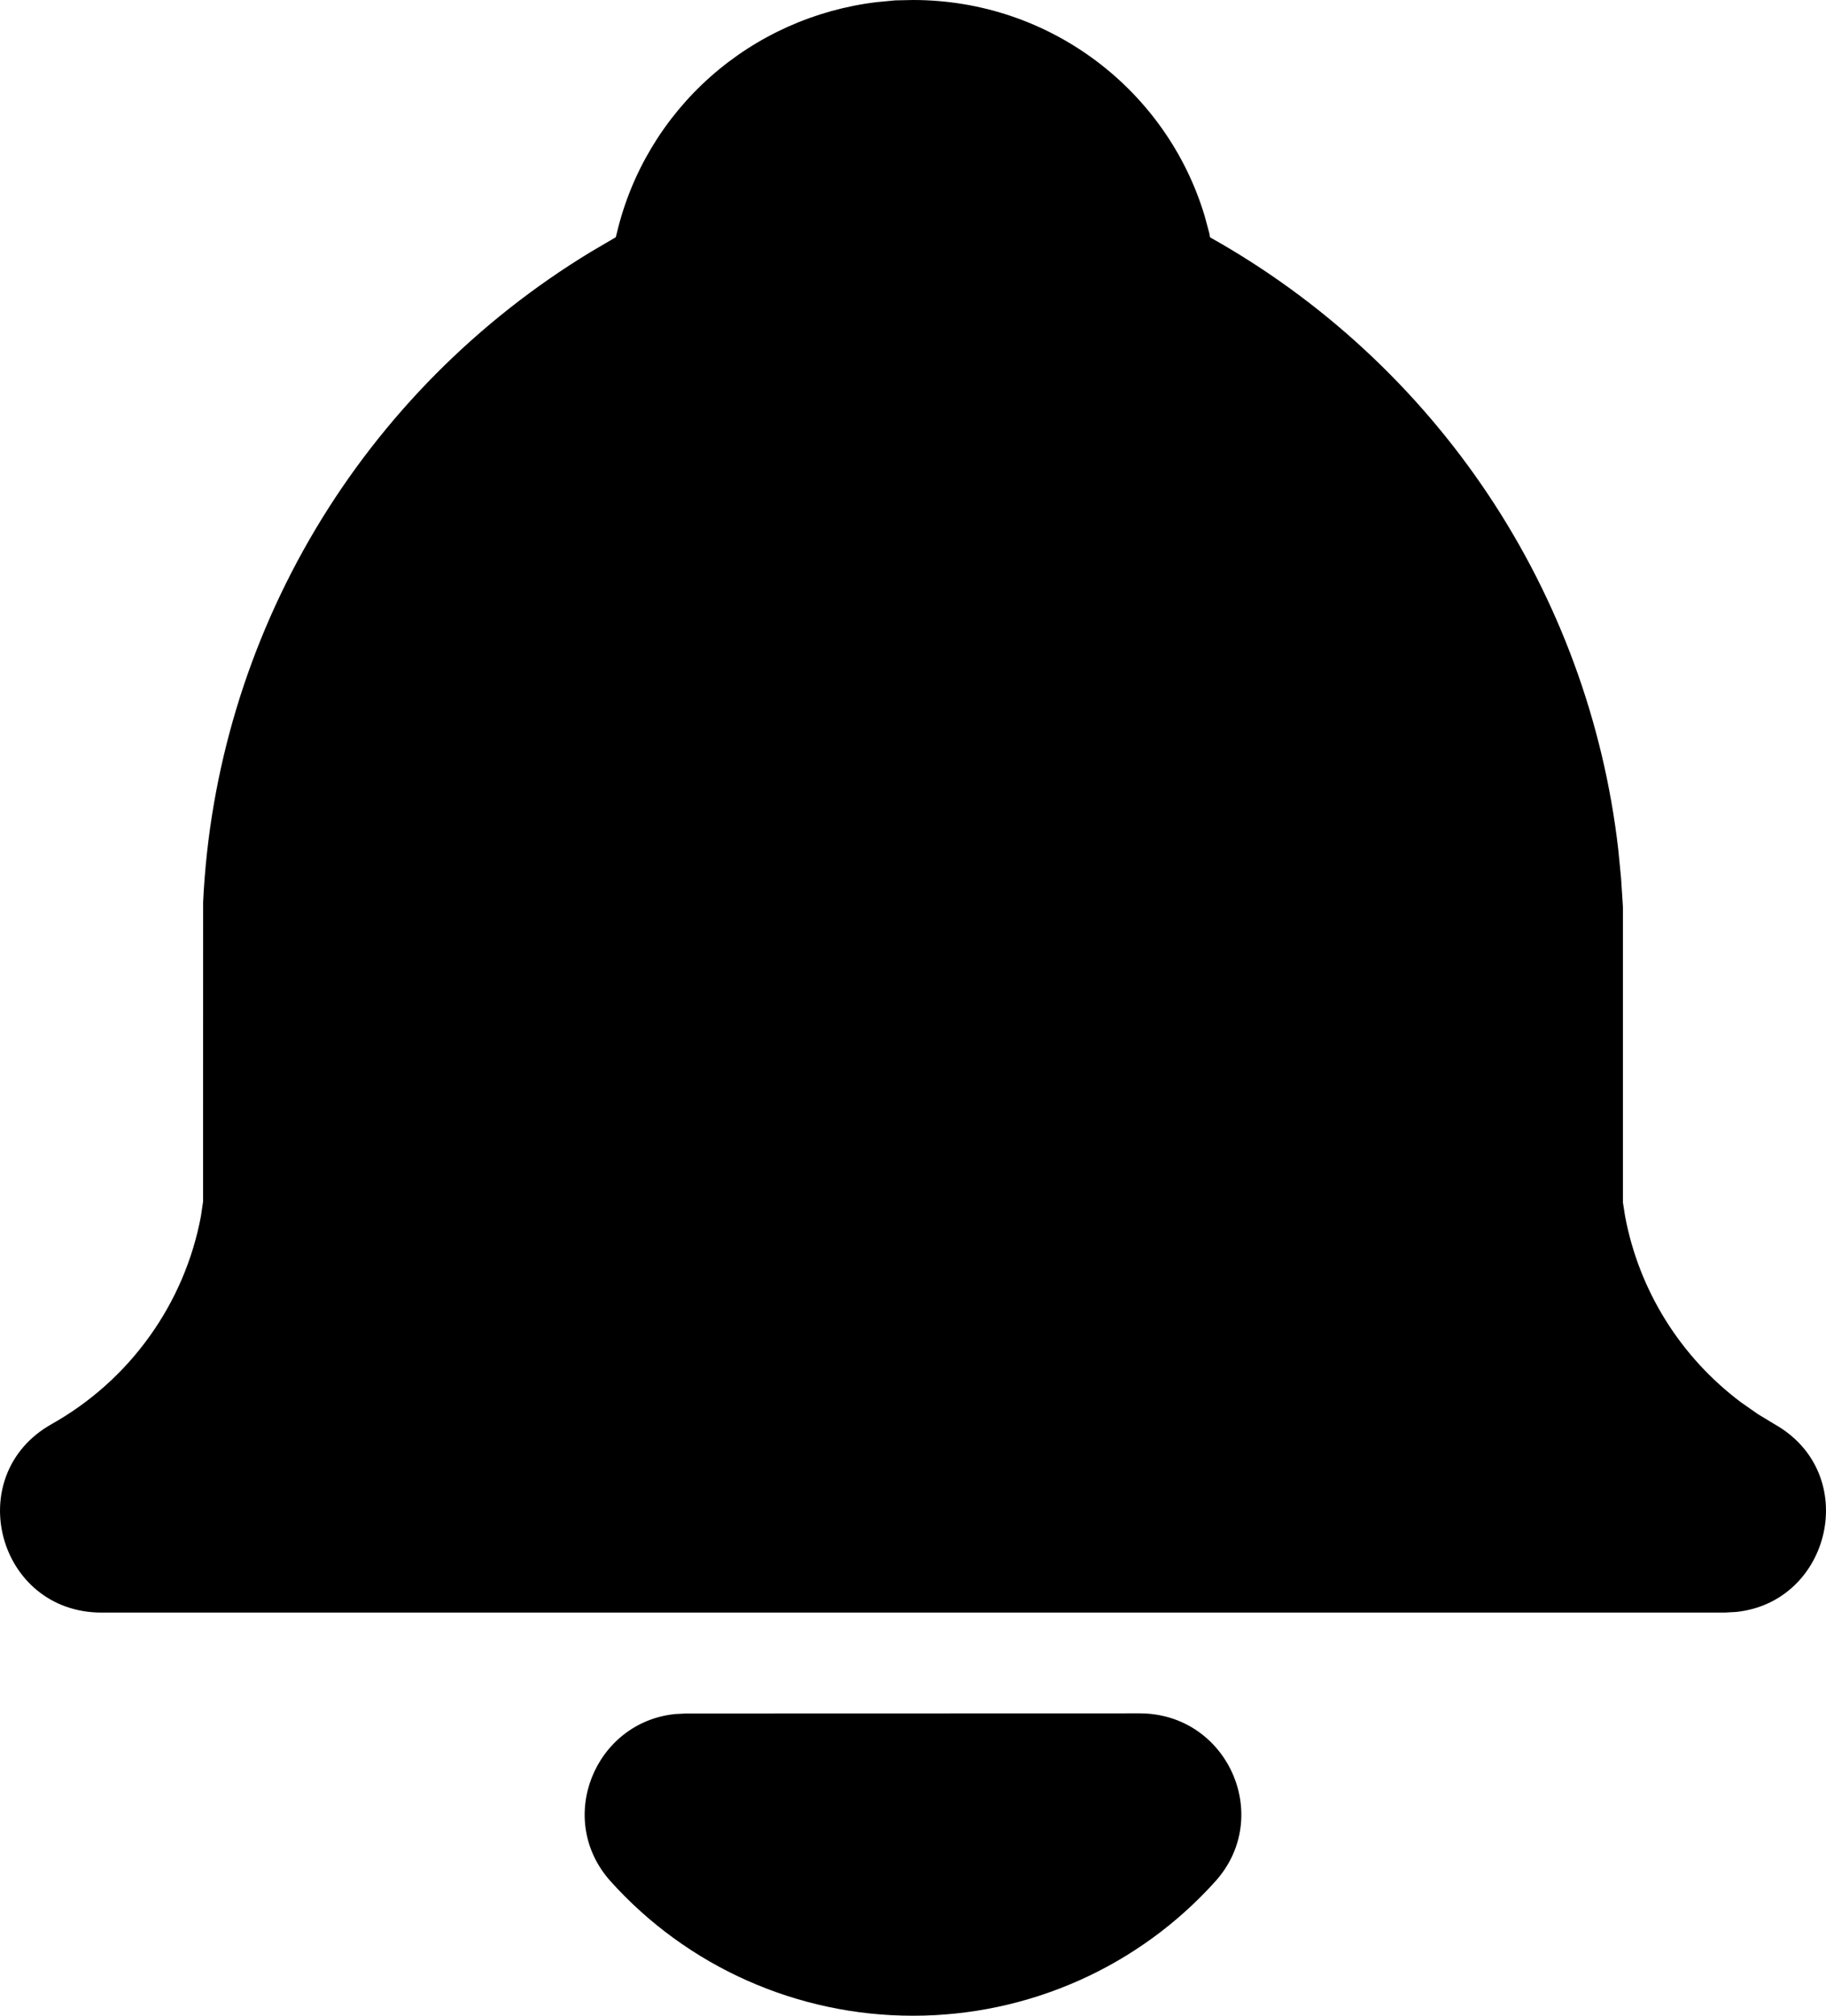 <svg width="29" height="32" viewBox="0 0 29 32" fill="none" xmlns="http://www.w3.org/2000/svg">
<path d="M14.5 0C16.688 0 18.537 1.445 19.131 3.426L19.205 3.699L19.218 3.768C20.994 4.763 22.507 6.162 23.634 7.85C24.76 9.537 25.468 11.466 25.7 13.478L25.745 13.938L25.775 14.4V19.09L25.809 19.307C26.03 20.486 26.687 21.54 27.65 22.262L27.919 22.45L28.18 22.608C29.566 23.387 29.082 25.434 27.573 25.59L27.386 25.6H1.614C-0.042 25.6 -0.62 23.418 0.82 22.608C1.433 22.263 1.964 21.789 2.373 21.218C2.783 20.648 3.062 19.996 3.191 19.307L3.225 19.078L3.226 14.326C3.324 12.237 3.937 10.203 5.01 8.402C6.083 6.602 7.584 5.091 9.381 4L9.78 3.766L9.797 3.698C10.024 2.741 10.542 1.877 11.28 1.221C12.018 0.566 12.941 0.152 13.923 0.034L14.216 0.006L14.5 0Z" fill="black"/>
<path d="M18.1 27.2C19.494 27.2 20.23 28.838 19.3 29.869C18.696 30.54 17.957 31.077 17.129 31.444C16.302 31.811 15.406 32.001 14.5 32C13.594 32.001 12.698 31.811 11.871 31.444C11.043 31.077 10.304 30.54 9.7 29.869C8.811 28.883 9.445 27.342 10.721 27.211L10.898 27.202L18.1 27.2Z" fill="black"/>
</svg>
